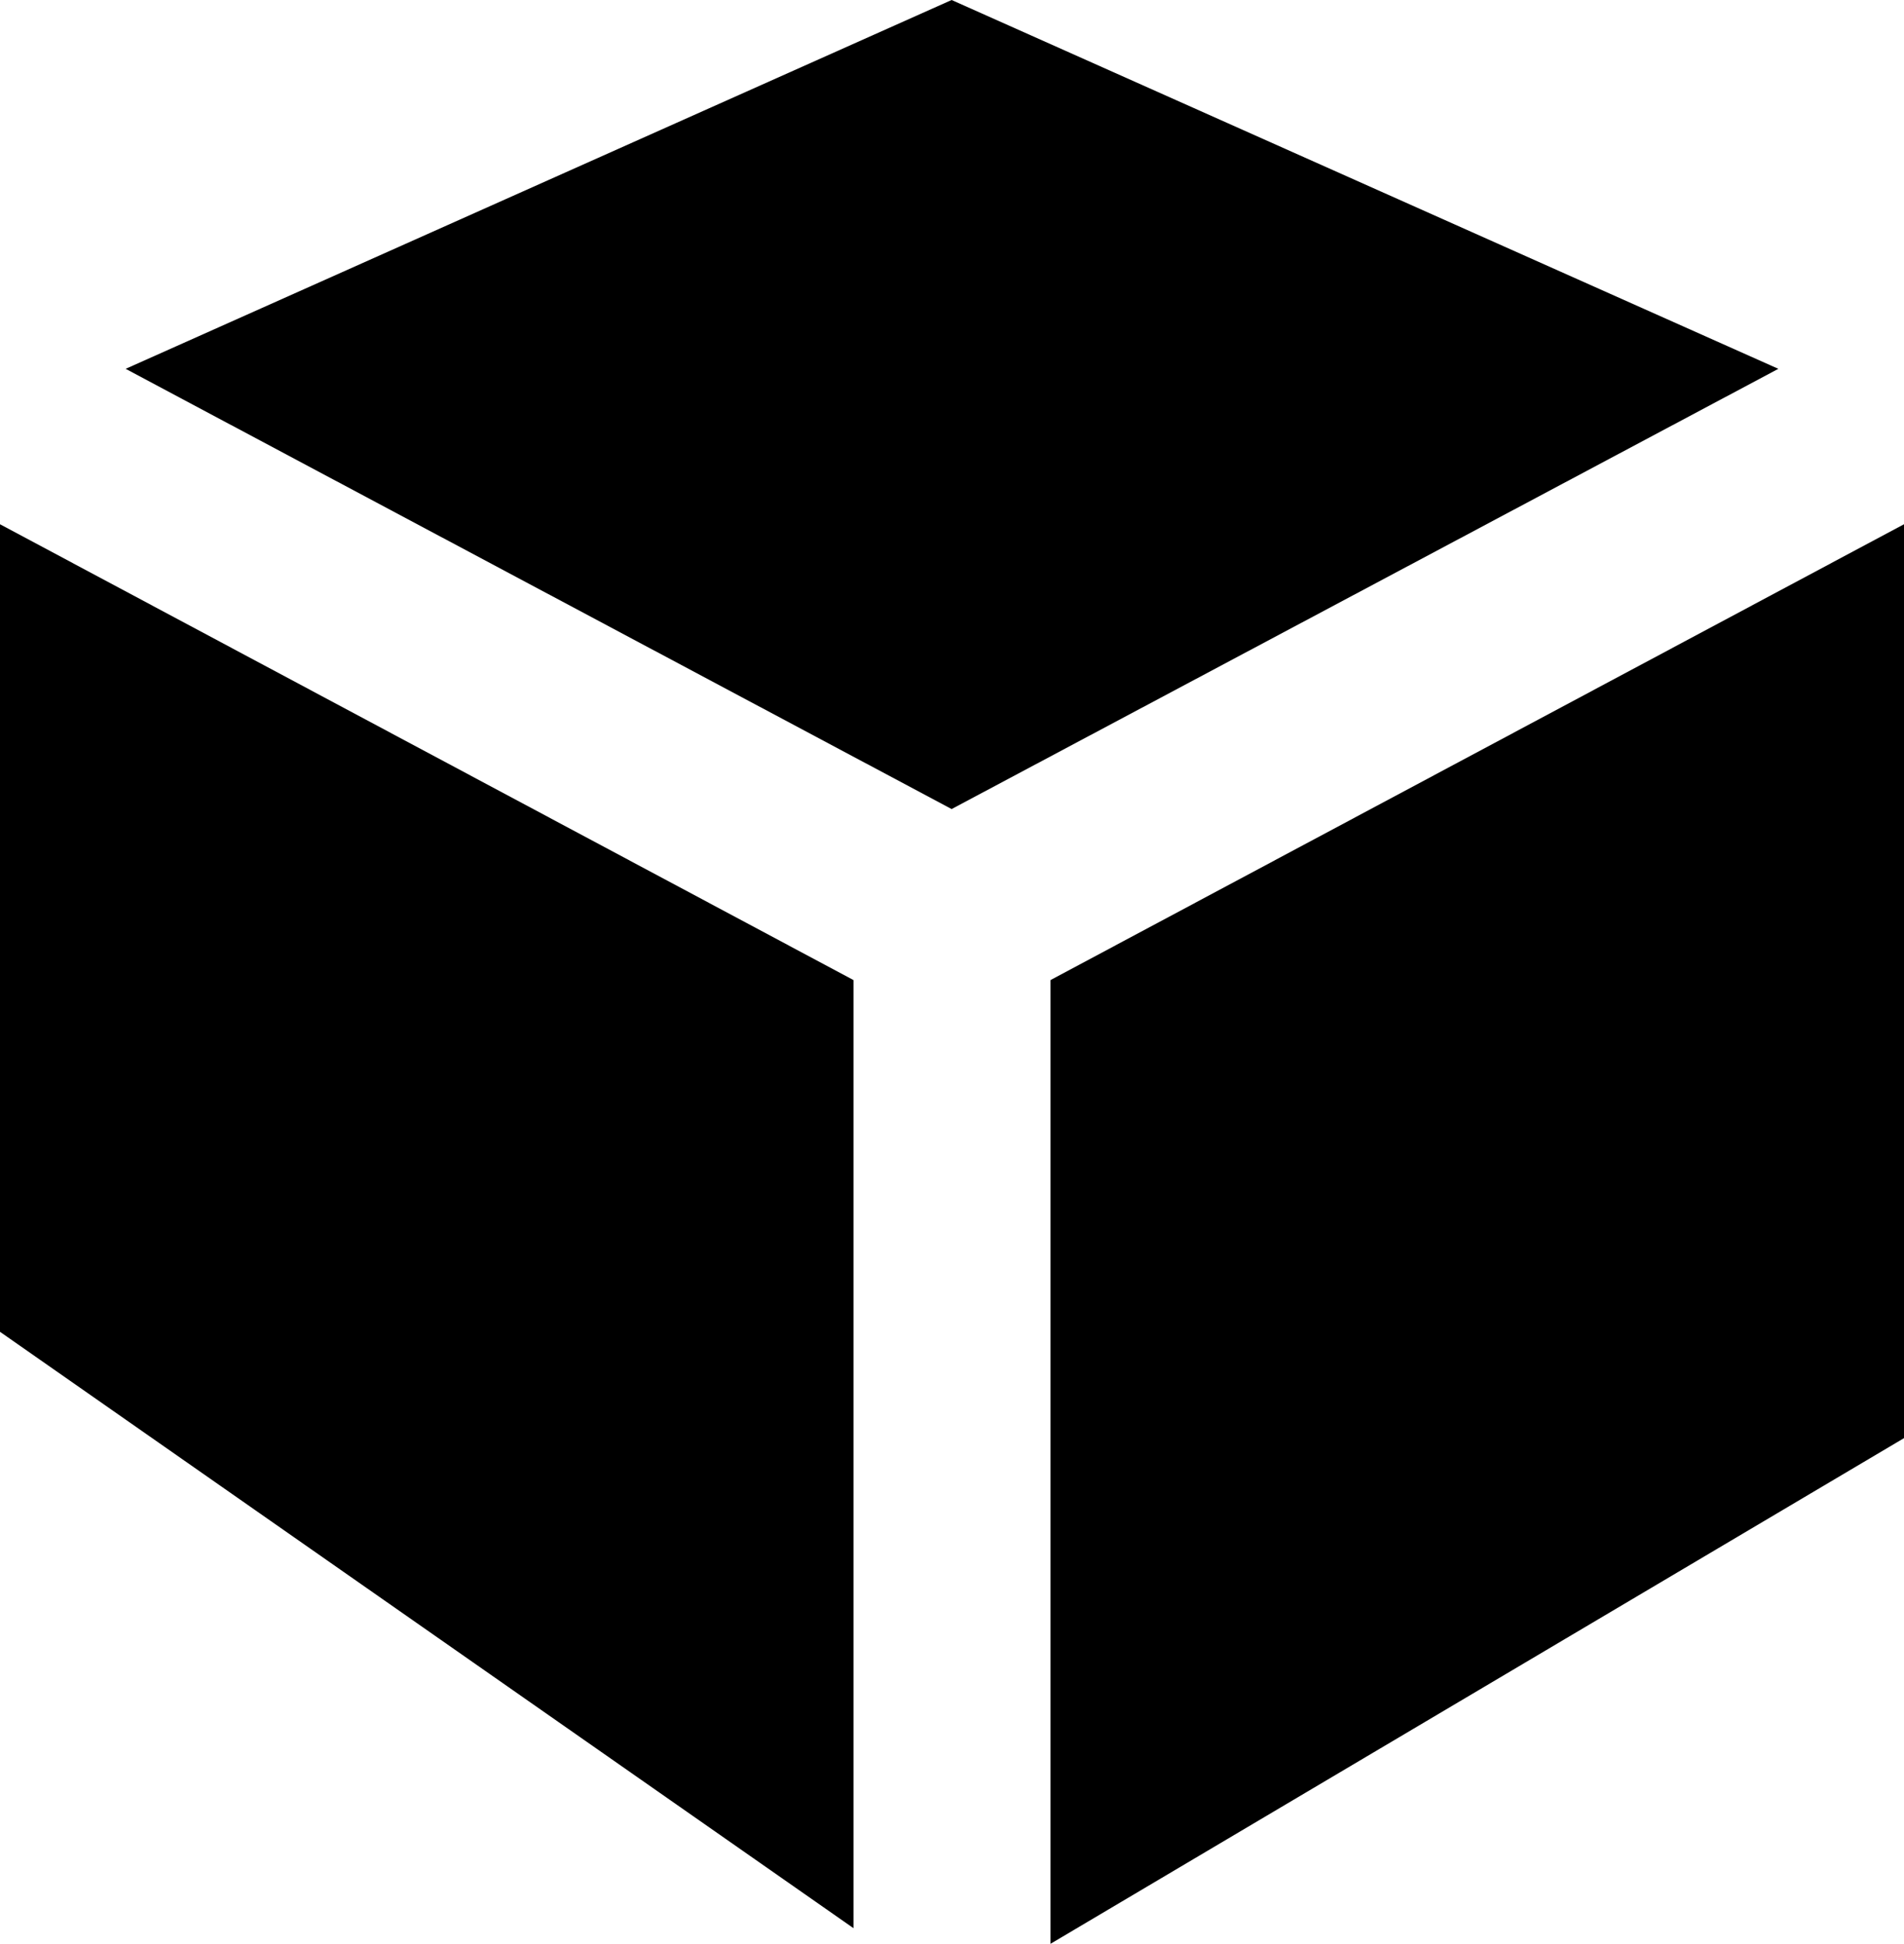 <!-- Generator: Adobe Illustrator 18.0.0, SVG Export Plug-In  -->
<svg version="1.1"
	 xmlns="http://www.w3.org/2000/svg" xmlns:xlink="http://www.w3.org/1999/xlink" xmlns:a="http://ns.adobe.com/AdobeSVGViewerExtensions/3.0/"
	 x="0px" y="0px" width="256.1px" height="261.4px" viewBox="0 0 256.1 261.4" enable-background="new 0 0 256.1 261.4"
	 xml:space="preserve">
<defs>
</defs>
<g>
	<g>
		<polygon points="128,0 239.2,49.6 128,108.8 16.9,49.6 		"/>
		<polygon points="0,70.5 114.8,131.8 114.8,259.3 0,179.1 		"/>
		<polygon points="256.1,193.4 141.3,261.4 141.3,131.8 256.1,70.5 		"/>
	</g>
</g>
</svg>

